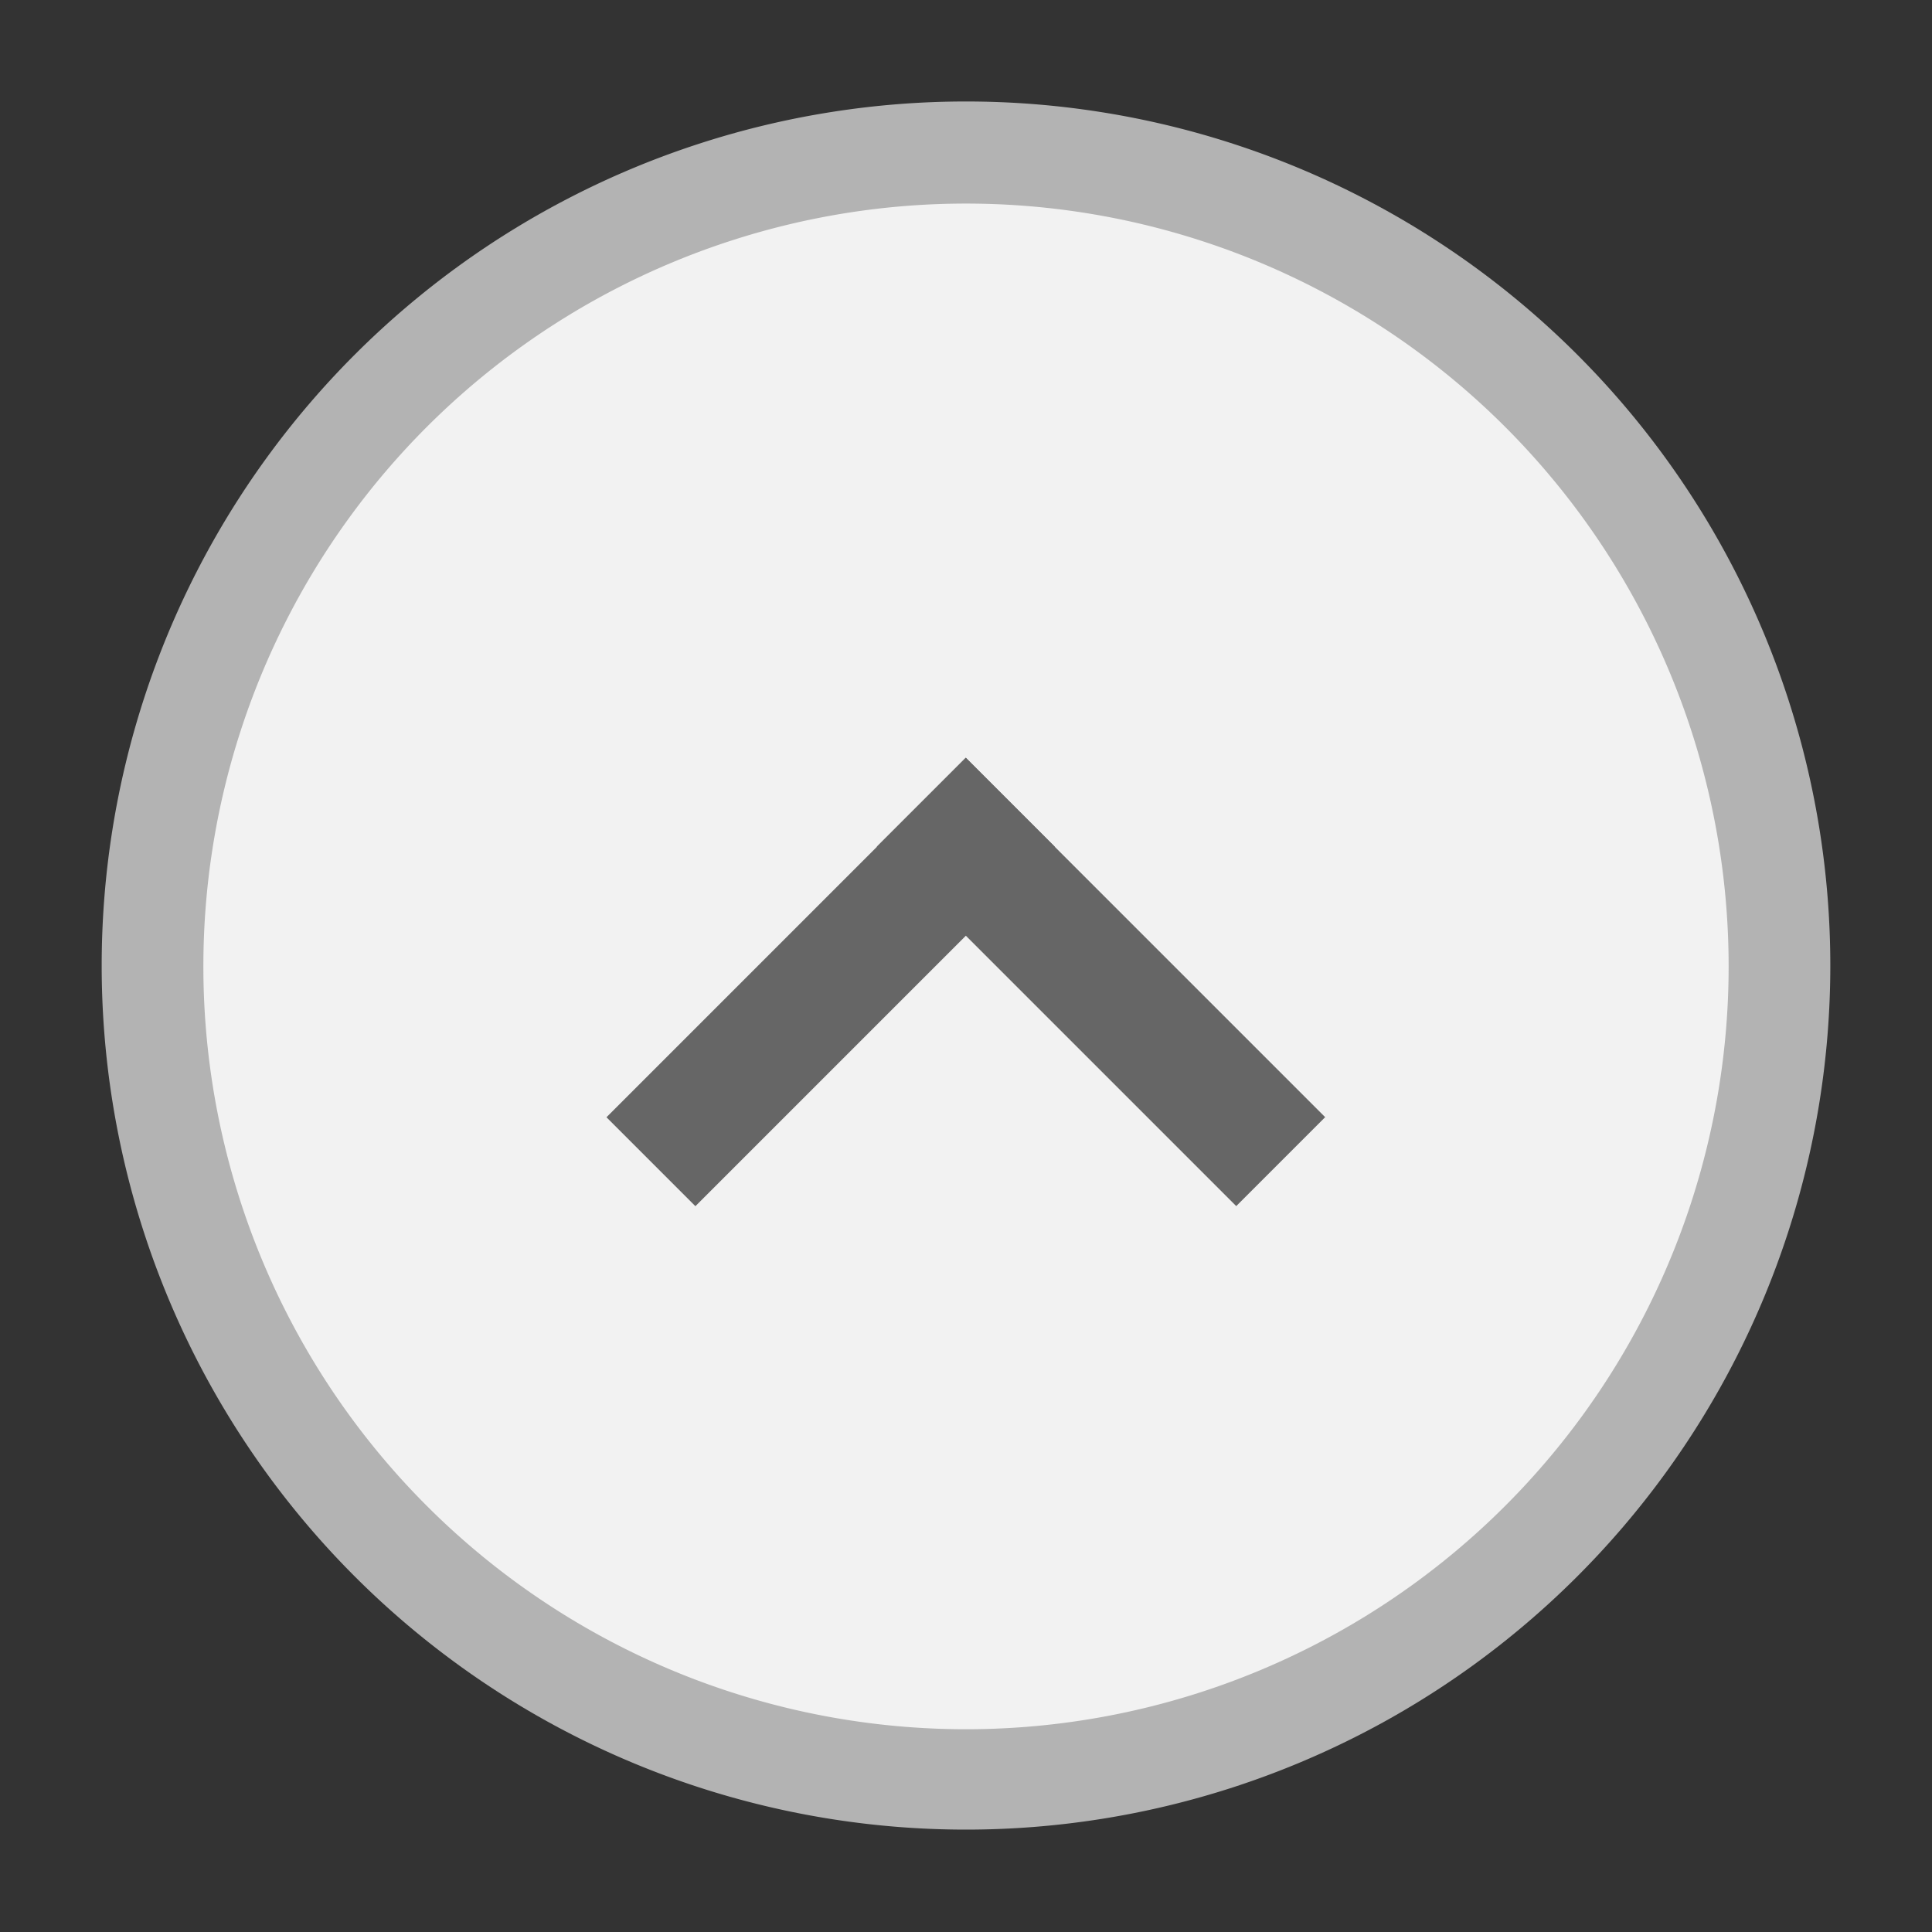 <svg xmlns="http://www.w3.org/2000/svg" xmlns:svg="http://www.w3.org/2000/svg" xmlns:xlink="http://www.w3.org/1999/xlink" id="svg2" width="19" height="19" version="1.1"><rect width="100%" height="100%" fill="#333333" stroke="none"/><defs id="defs4"><linearGradient id="linearGradient3777"><stop id="stop3779" offset="0" style="stop-color:#000;stop-opacity:.227"/><stop id="stop3781" offset="1" style="stop-color:#000;stop-opacity:0"/></linearGradient><linearGradient id="linearGradient3767"><stop style="stop-color:#fafafa;stop-opacity:1" id="stop3769" offset="0"/><stop style="stop-color:#d4d4d4;stop-opacity:1" id="stop3771" offset="1"/></linearGradient><linearGradient id="linearGradient3757"><stop style="stop-color:#bebebe;stop-opacity:1" id="stop3759" offset="0"/><stop style="stop-color:#e6e6e6;stop-opacity:1" id="stop3761" offset="1"/></linearGradient><linearGradient id="linearGradient3763" x1="13" x2="13" y1="4" y2="19" gradientUnits="userSpaceOnUse" xlink:href="#linearGradient3757"/><linearGradient id="linearGradient3797" x1="13.333" x2="13.333" y1="6" y2="17" gradientUnits="userSpaceOnUse" xlink:href="#linearGradient3767"/><linearGradient id="linearGradient3801" x1="14.471" x2="14.471" y1="17" y2="6" gradientUnits="userSpaceOnUse" xlink:href="#linearGradient3777"/><linearGradient id="linearGradient4525" x1="4" x2="19" y1="1040.862" y2="1040.862" gradientUnits="userSpaceOnUse" xlink:href="#linearGradient3767"/><linearGradient id="linearGradient4527" x1="4" x2="19" y1="1040.862" y2="1040.862" gradientUnits="userSpaceOnUse" xlink:href="#linearGradient3767"/><linearGradient id="linearGradient4529" x1="4" x2="19" y1="1040.862" y2="1040.862" gradientUnits="userSpaceOnUse" xlink:href="#linearGradient3767"/><linearGradient id="linearGradient4531" x1="4" x2="19" y1="1040.862" y2="1040.862" gradientUnits="userSpaceOnUse" xlink:href="#linearGradient3767"/><linearGradient id="linearGradient4533" x1="4" x2="19" y1="1040.862" y2="1040.862" gradientUnits="userSpaceOnUse" xlink:href="#linearGradient3767"/><linearGradient id="linearGradient4553" x1="14" x2="14" y1="6" y2="17" gradientUnits="userSpaceOnUse" xlink:href="#linearGradient3767"/><linearGradient id="linearGradient4571" x1="14" x2="14" y1="6" y2="17" gradientUnits="userSpaceOnUse" xlink:href="#linearGradient3767"/></defs><g id="layer1" transform="translate(0,-1033.362)"><g id="g4526"><path style="fill:#b3b3b3;fill-opacity:1;stroke:none" id="path4003" d="m 18,11.5 a 5,5.5 0 1 1 -10,0 5,5.5 0 1 1 10,0 z" transform="matrix(1.7,0,0,1.545,-12.6,1025.09)"/><path id="path4545" d="m 18,11.5 a 5,5.5 0 1 1 -10,0 5,5.5 0 1 1 10,0 z" transform="matrix(1.5,0,0,1.364,-10,1027.18)" style="fill:#f2f2f2;fill-opacity:1;stroke:none"/><g style="fill:#666" id="g3044" transform="matrix(1,0,0,-1,-2.84,2082.434)"><rect style="fill:#666;fill-opacity:1;stroke:none" id="rect3040" width="5" height="1.237" x="-727.923" y="744.136" transform="matrix(0.707,-0.707,0.707,0.707,0,0)"/><rect id="rect3042" width="5" height="1.237" x="-745.374" y="726.684" transform="matrix(-0.707,-0.707,-0.707,0.707,0,0)" style="fill:#666;fill-opacity:1;stroke:none"/></g></g></g></svg>